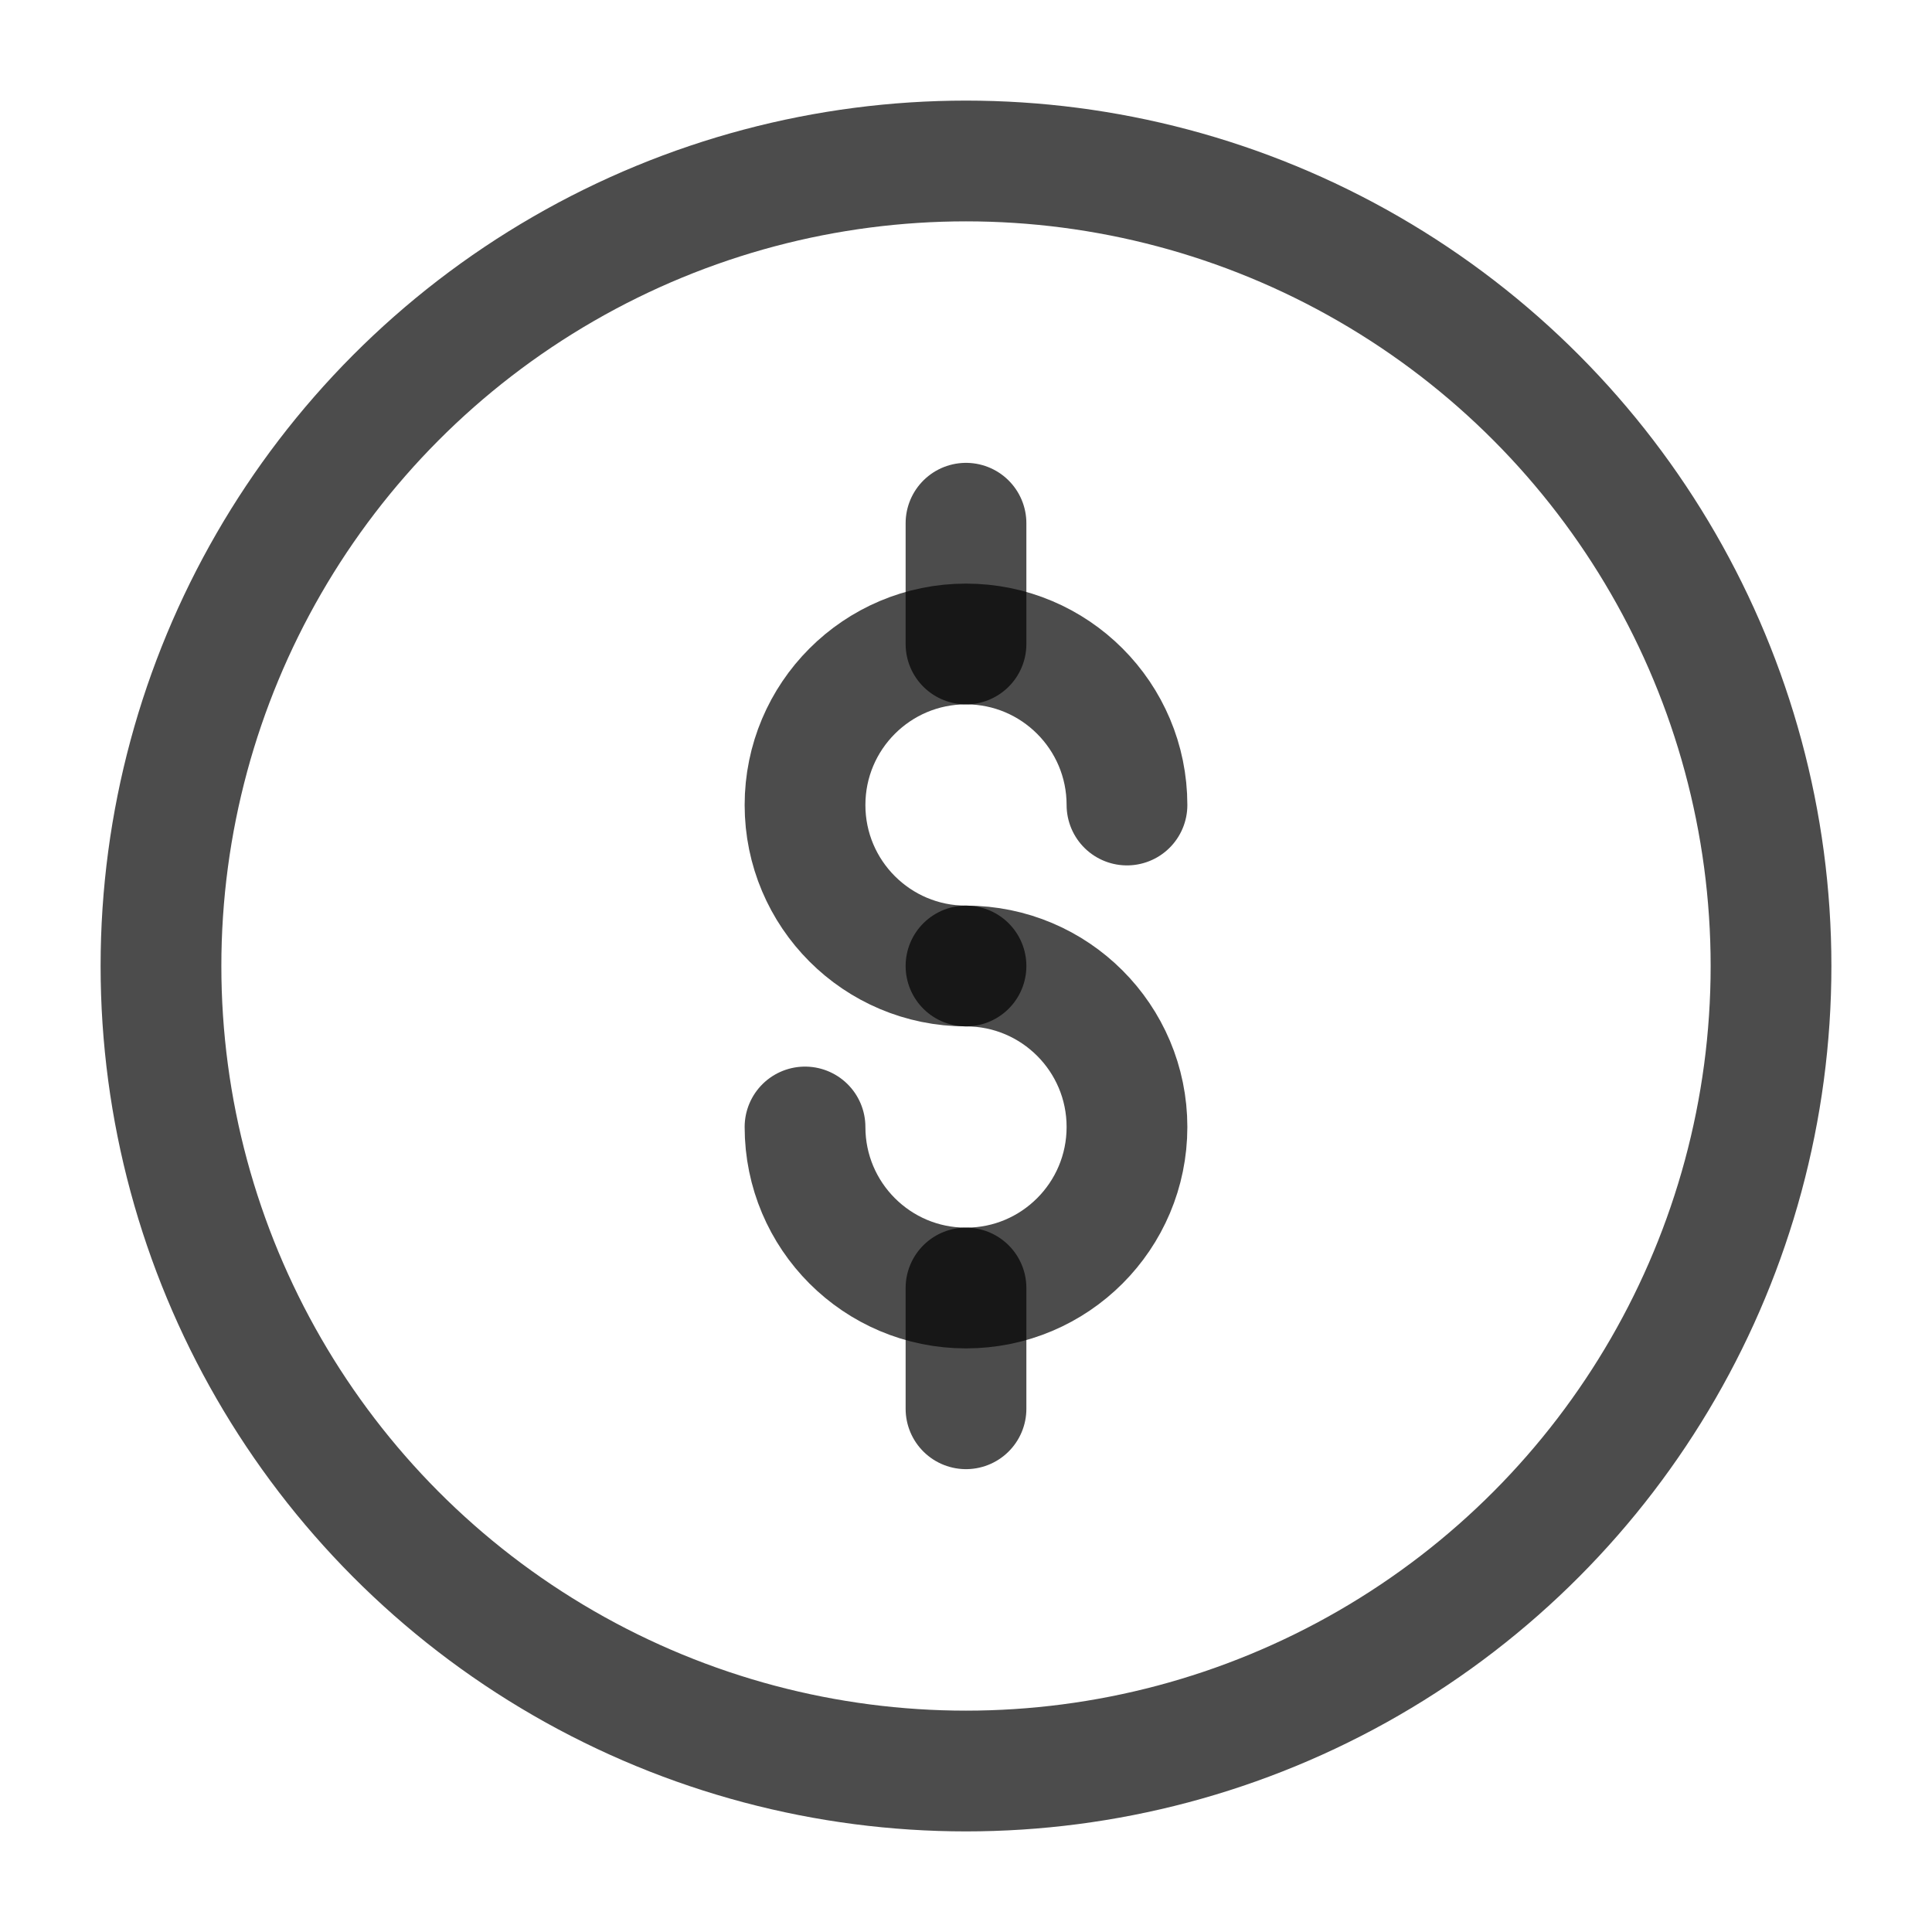 <svg width="20" height="20" viewBox="0 0 28 28" fill="none" xmlns="http://www.w3.org/2000/svg">
<circle cx="14" cy="14" r="11.667" stroke="black" stroke-opacity="0.7" stroke-width="1.75"/>
<path d="M16.333 11.667C16.333 10.378 15.289 9.333 14 9.333C12.711 9.333 11.667 10.378 11.667 11.667C11.667 12.955 12.711 14 14 14" stroke="black" stroke-opacity="0.7" stroke-width="1.75" stroke-linecap="round"/>
<path d="M14 14C15.289 14 16.333 15.045 16.333 16.333C16.333 17.622 15.289 18.667 14 18.667C12.711 18.667 11.667 17.622 11.667 16.333" stroke="black" stroke-opacity="0.7" stroke-width="1.75" stroke-linecap="round"/>
<path d="M14 7.583V9.333" stroke="black" stroke-opacity="0.7" stroke-width="1.75" stroke-linecap="round" stroke-linejoin="round"/>
<path d="M14 18.667V20.417" stroke="black" stroke-opacity="0.7" stroke-width="1.75" stroke-linecap="round" stroke-linejoin="round"/>
</svg>
